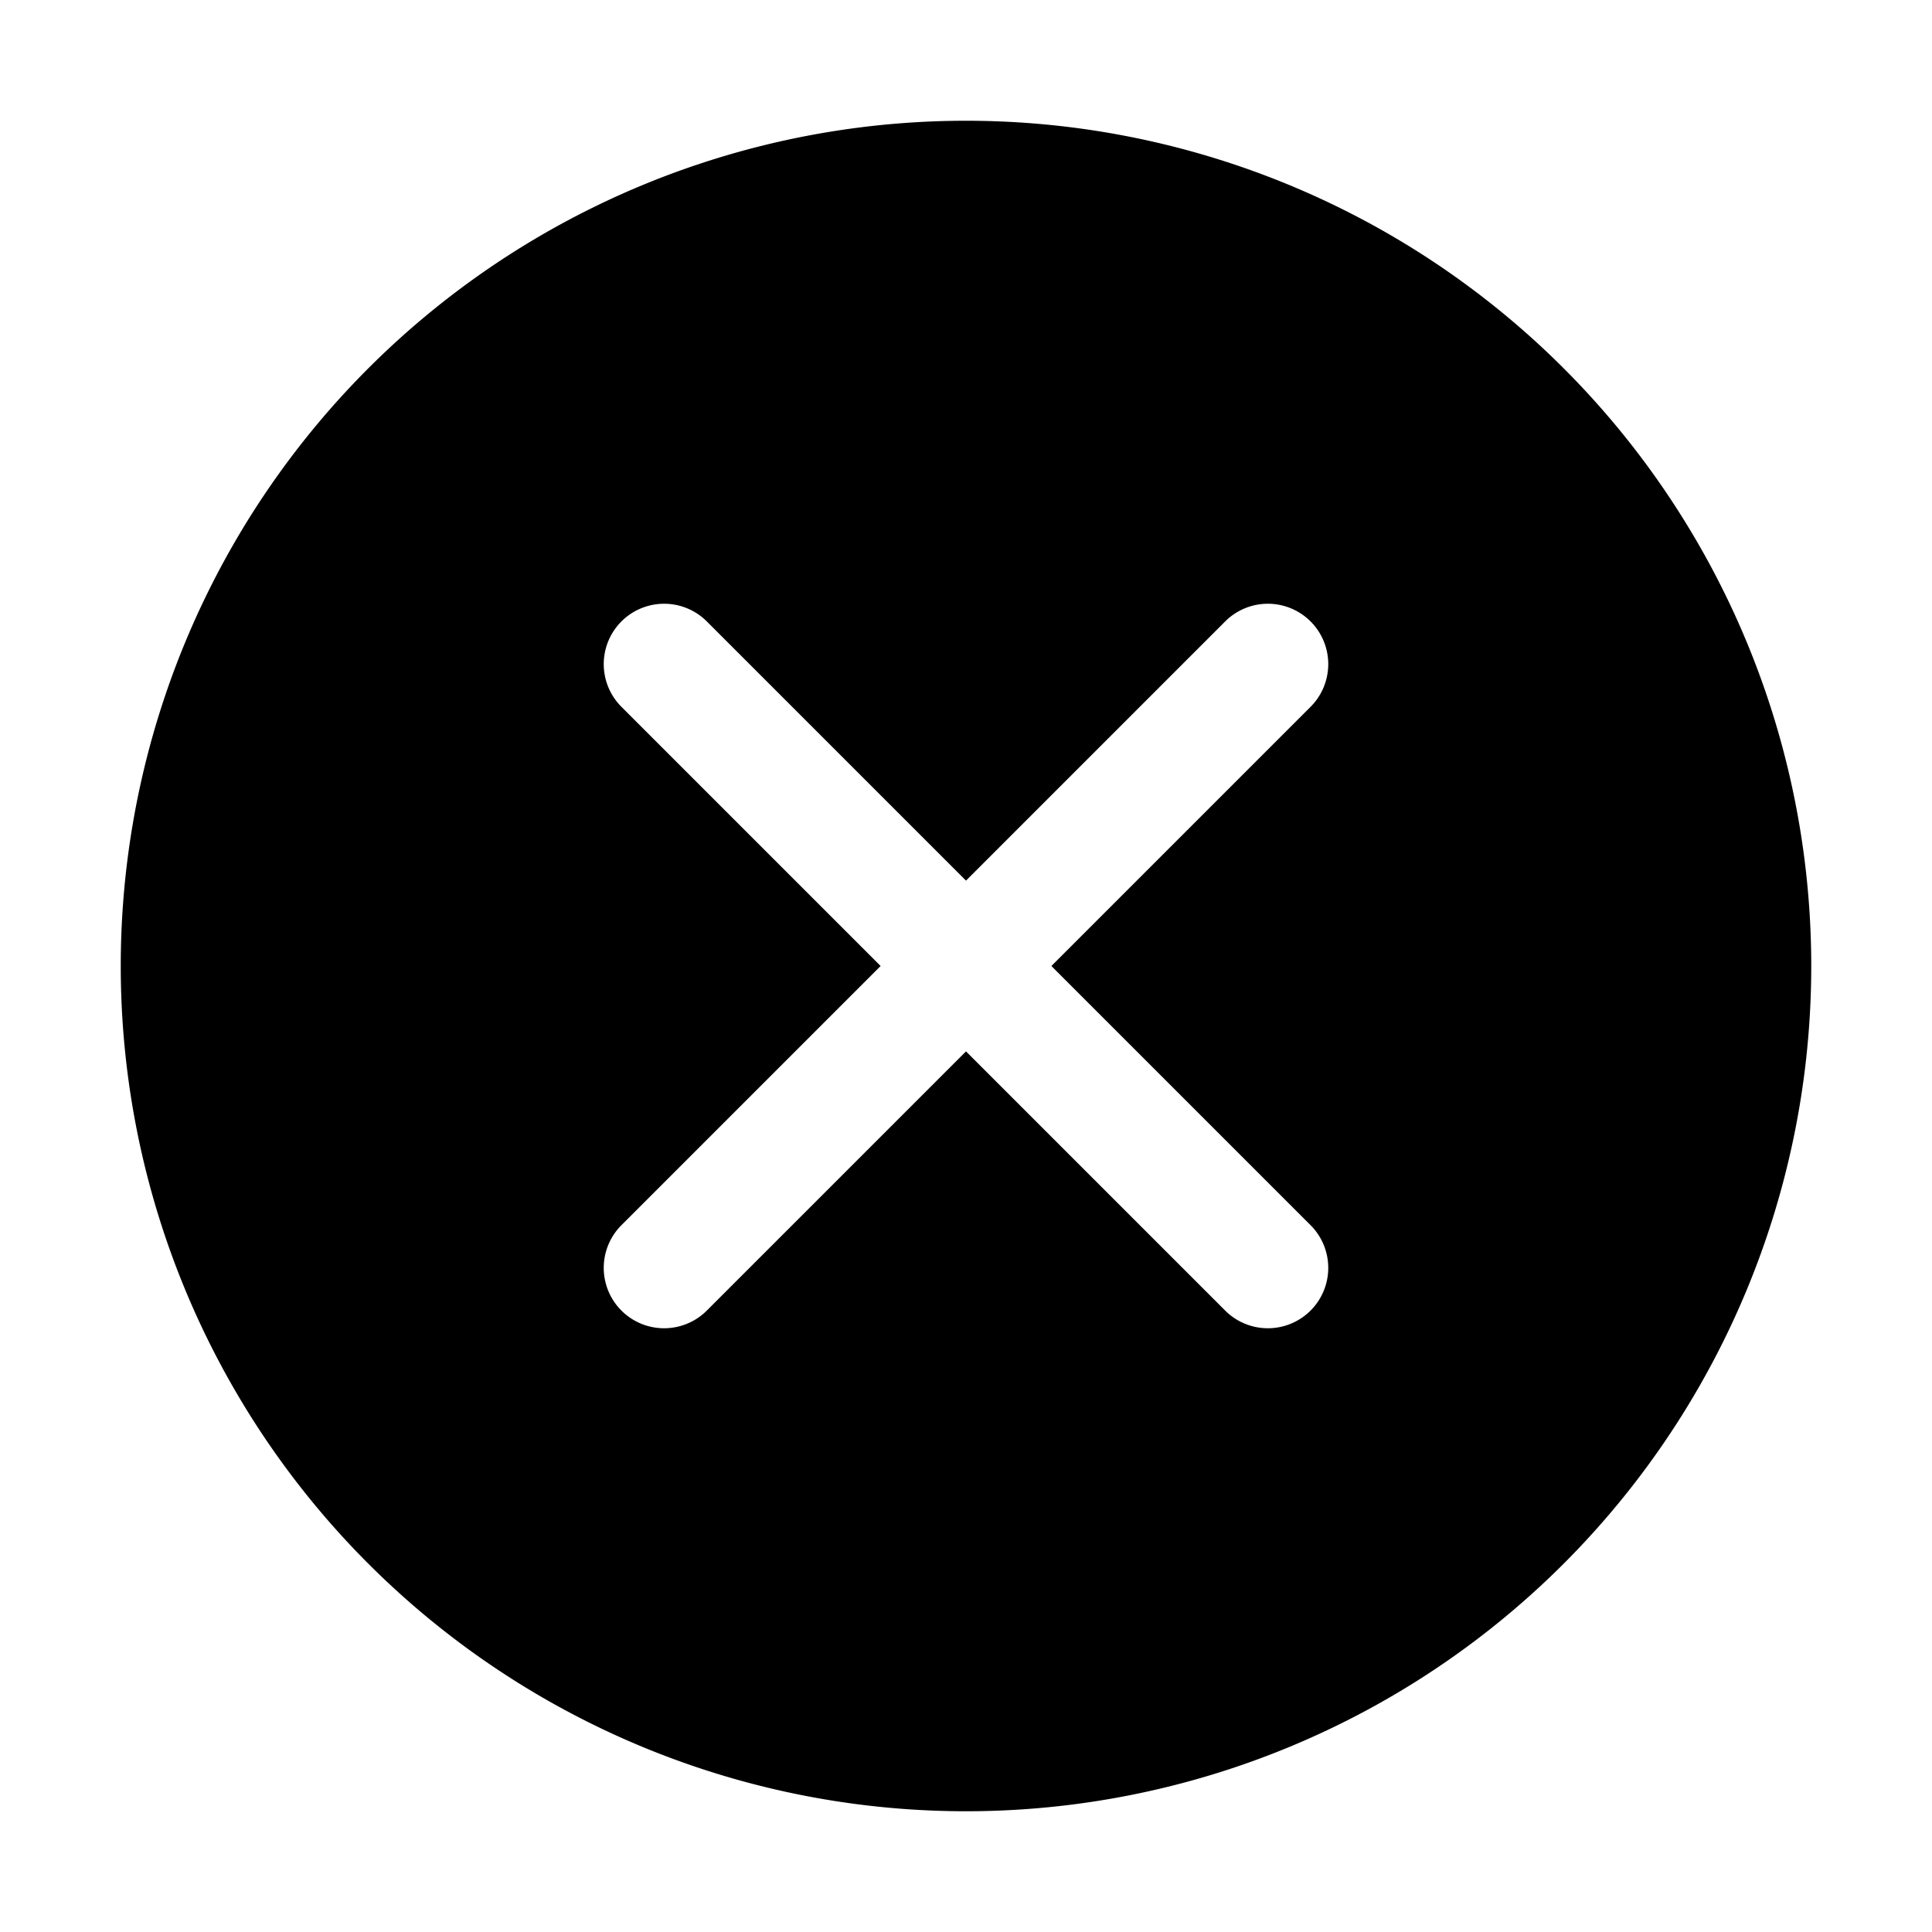 <svg viewBox="0 0 1024 1024" xmlns="http://www.w3.org/2000/svg">
  <path fill="currentColor"
    d="M512 64a448 448 0 0 1 0 896a448 448 0 0 1 0 -896zM649.373 329.373l-137.373 137.373-137.373-137.373a32 32 0 0 0-45.255 45.255l137.373 137.373-137.373 137.373a32 32 0 0 0 45.255 45.255l137.373-137.373 137.373 137.373a32 32 0 0 0 45.255-45.255l-137.373-137.373 137.373-137.373a32 32 0 0 0-45.255-45.255z" />
</svg>
